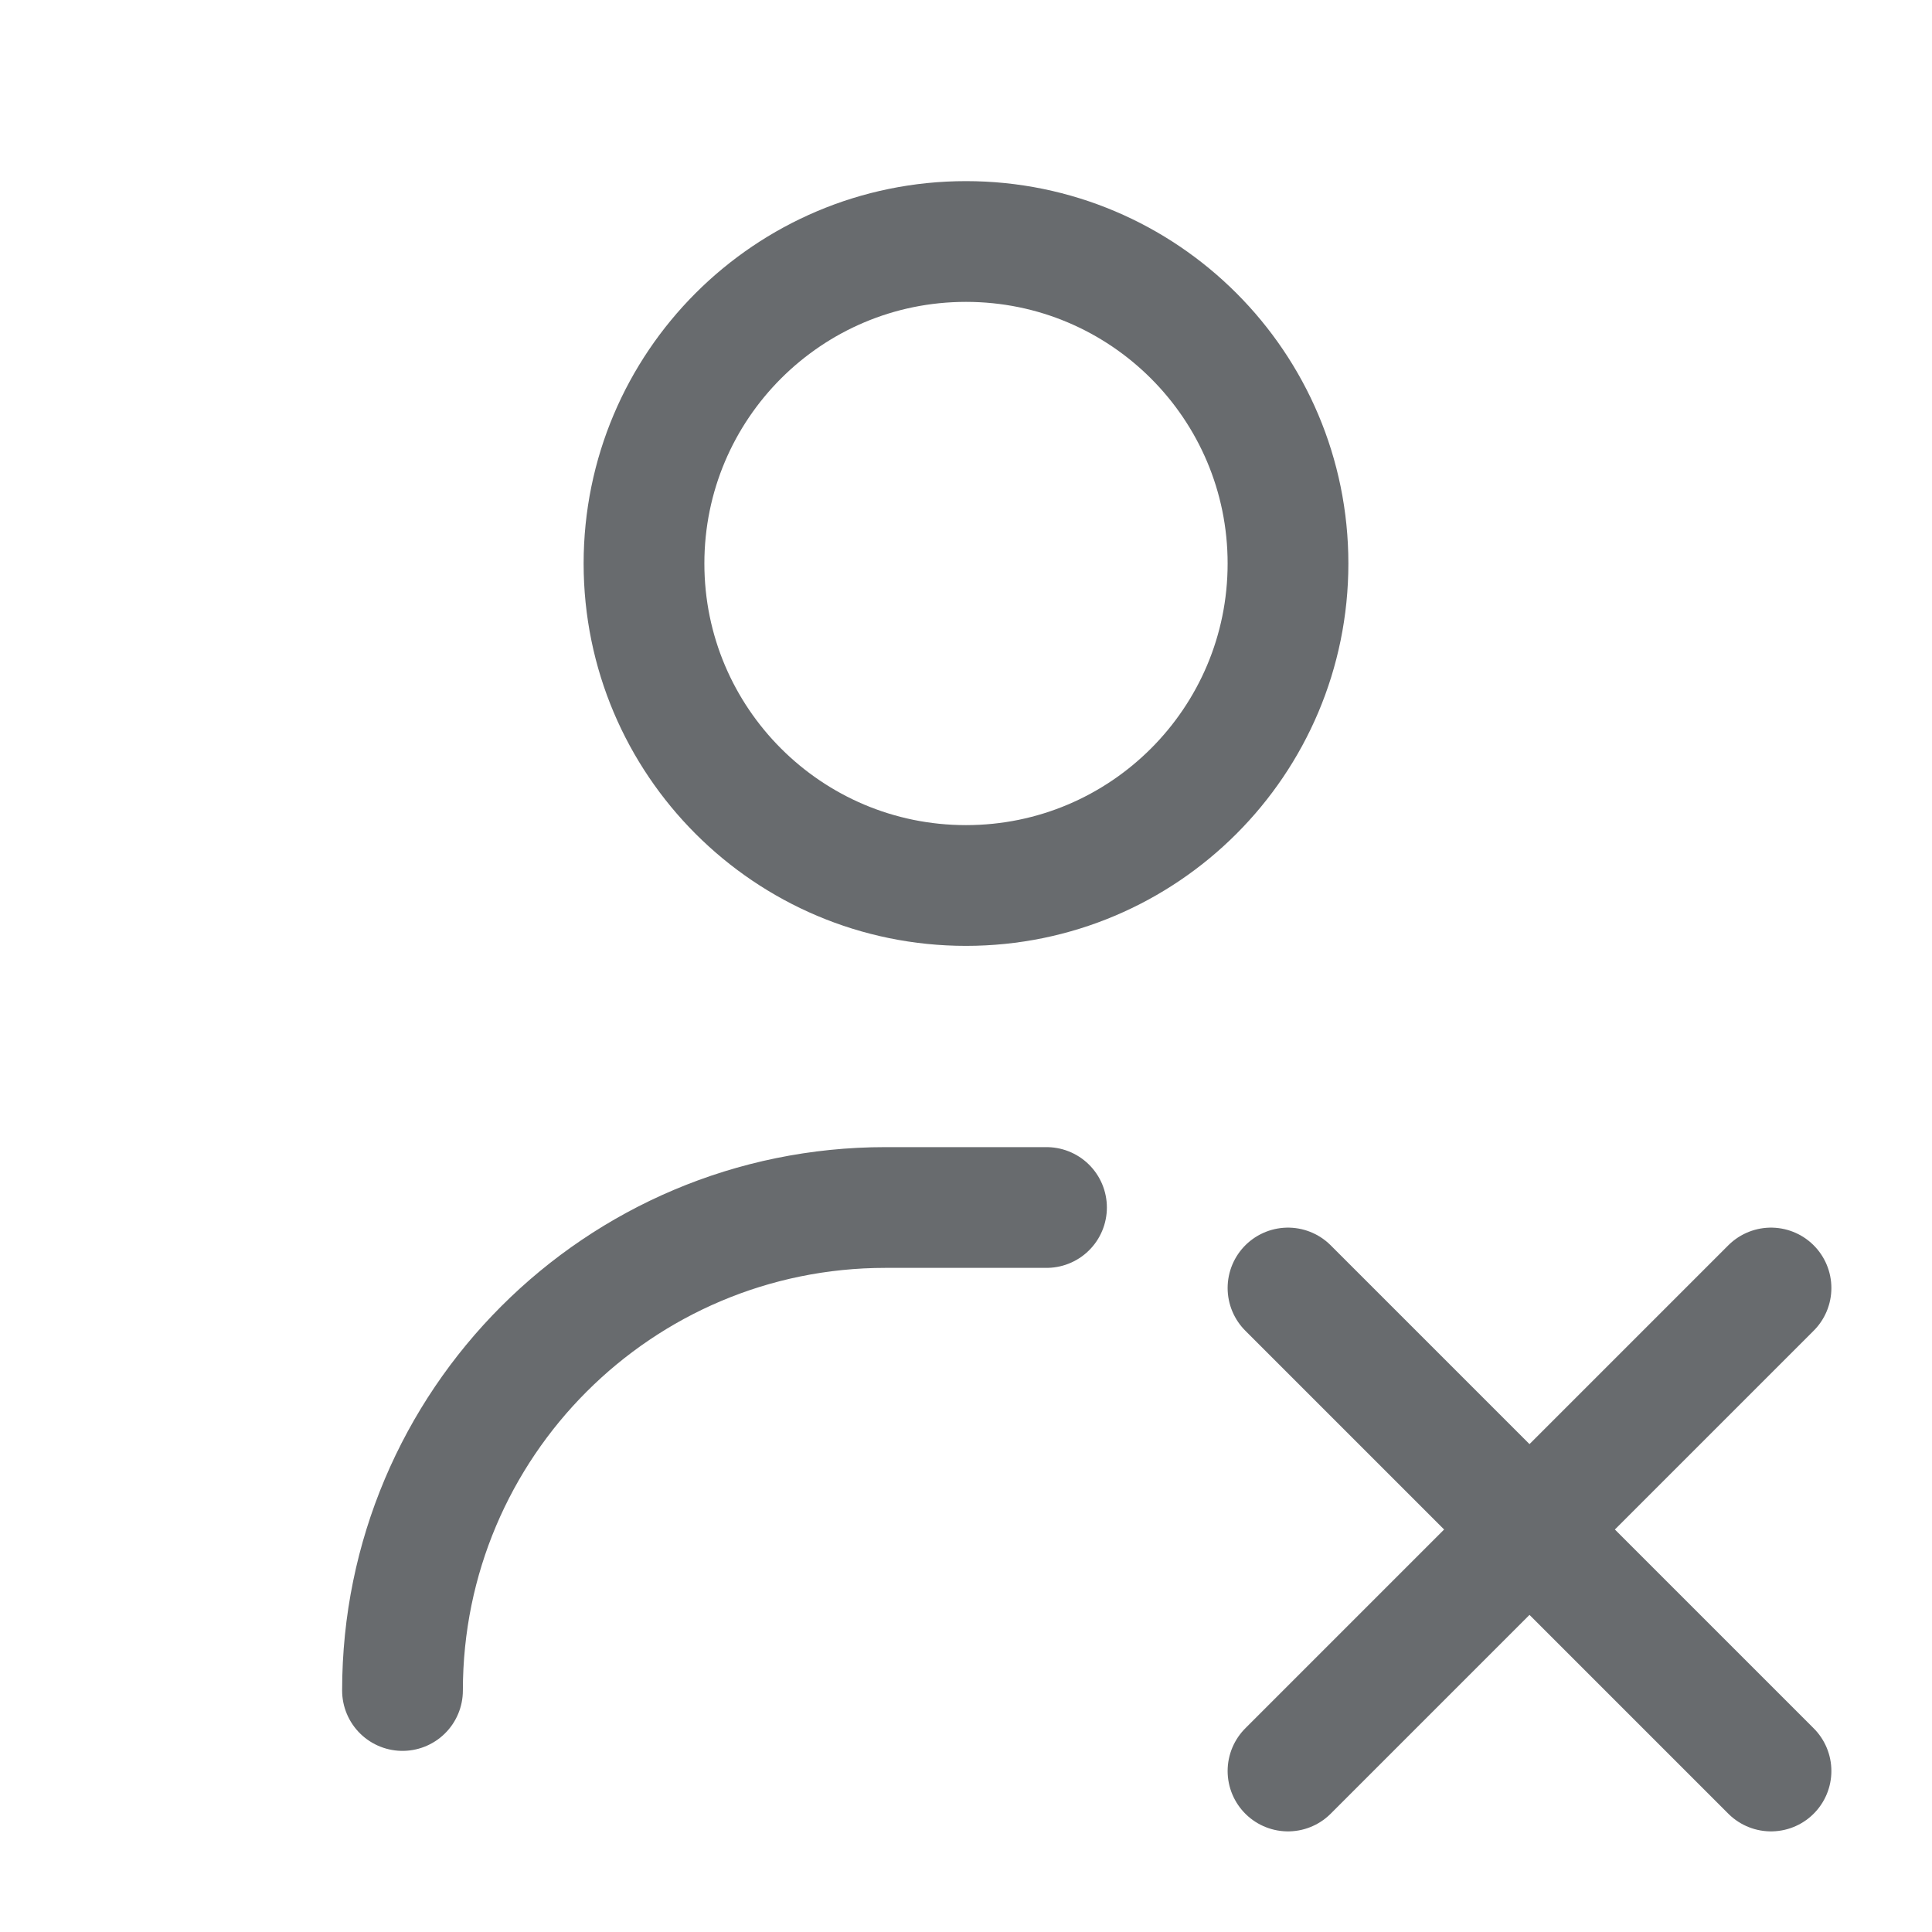 <svg width="24" height="24" viewBox="0 0 24 24" fill="none" xmlns="http://www.w3.org/2000/svg">
    <path d="M13 15H11C7.686 15 5 17.686 5 21M16 16L19 19M19 19L22 22M19 19L22 16M19 19L16 22M16 7C16 9.209 14.209 11 12 11C9.791 11 8 9.209 8 7C8 4.791 9.791 3 12 3C14.209 3 16 4.791 16 7Z"
          stroke="#686B6E" stroke-width="1.5" stroke-linecap="round" stroke-linejoin="round"/>
</svg>
